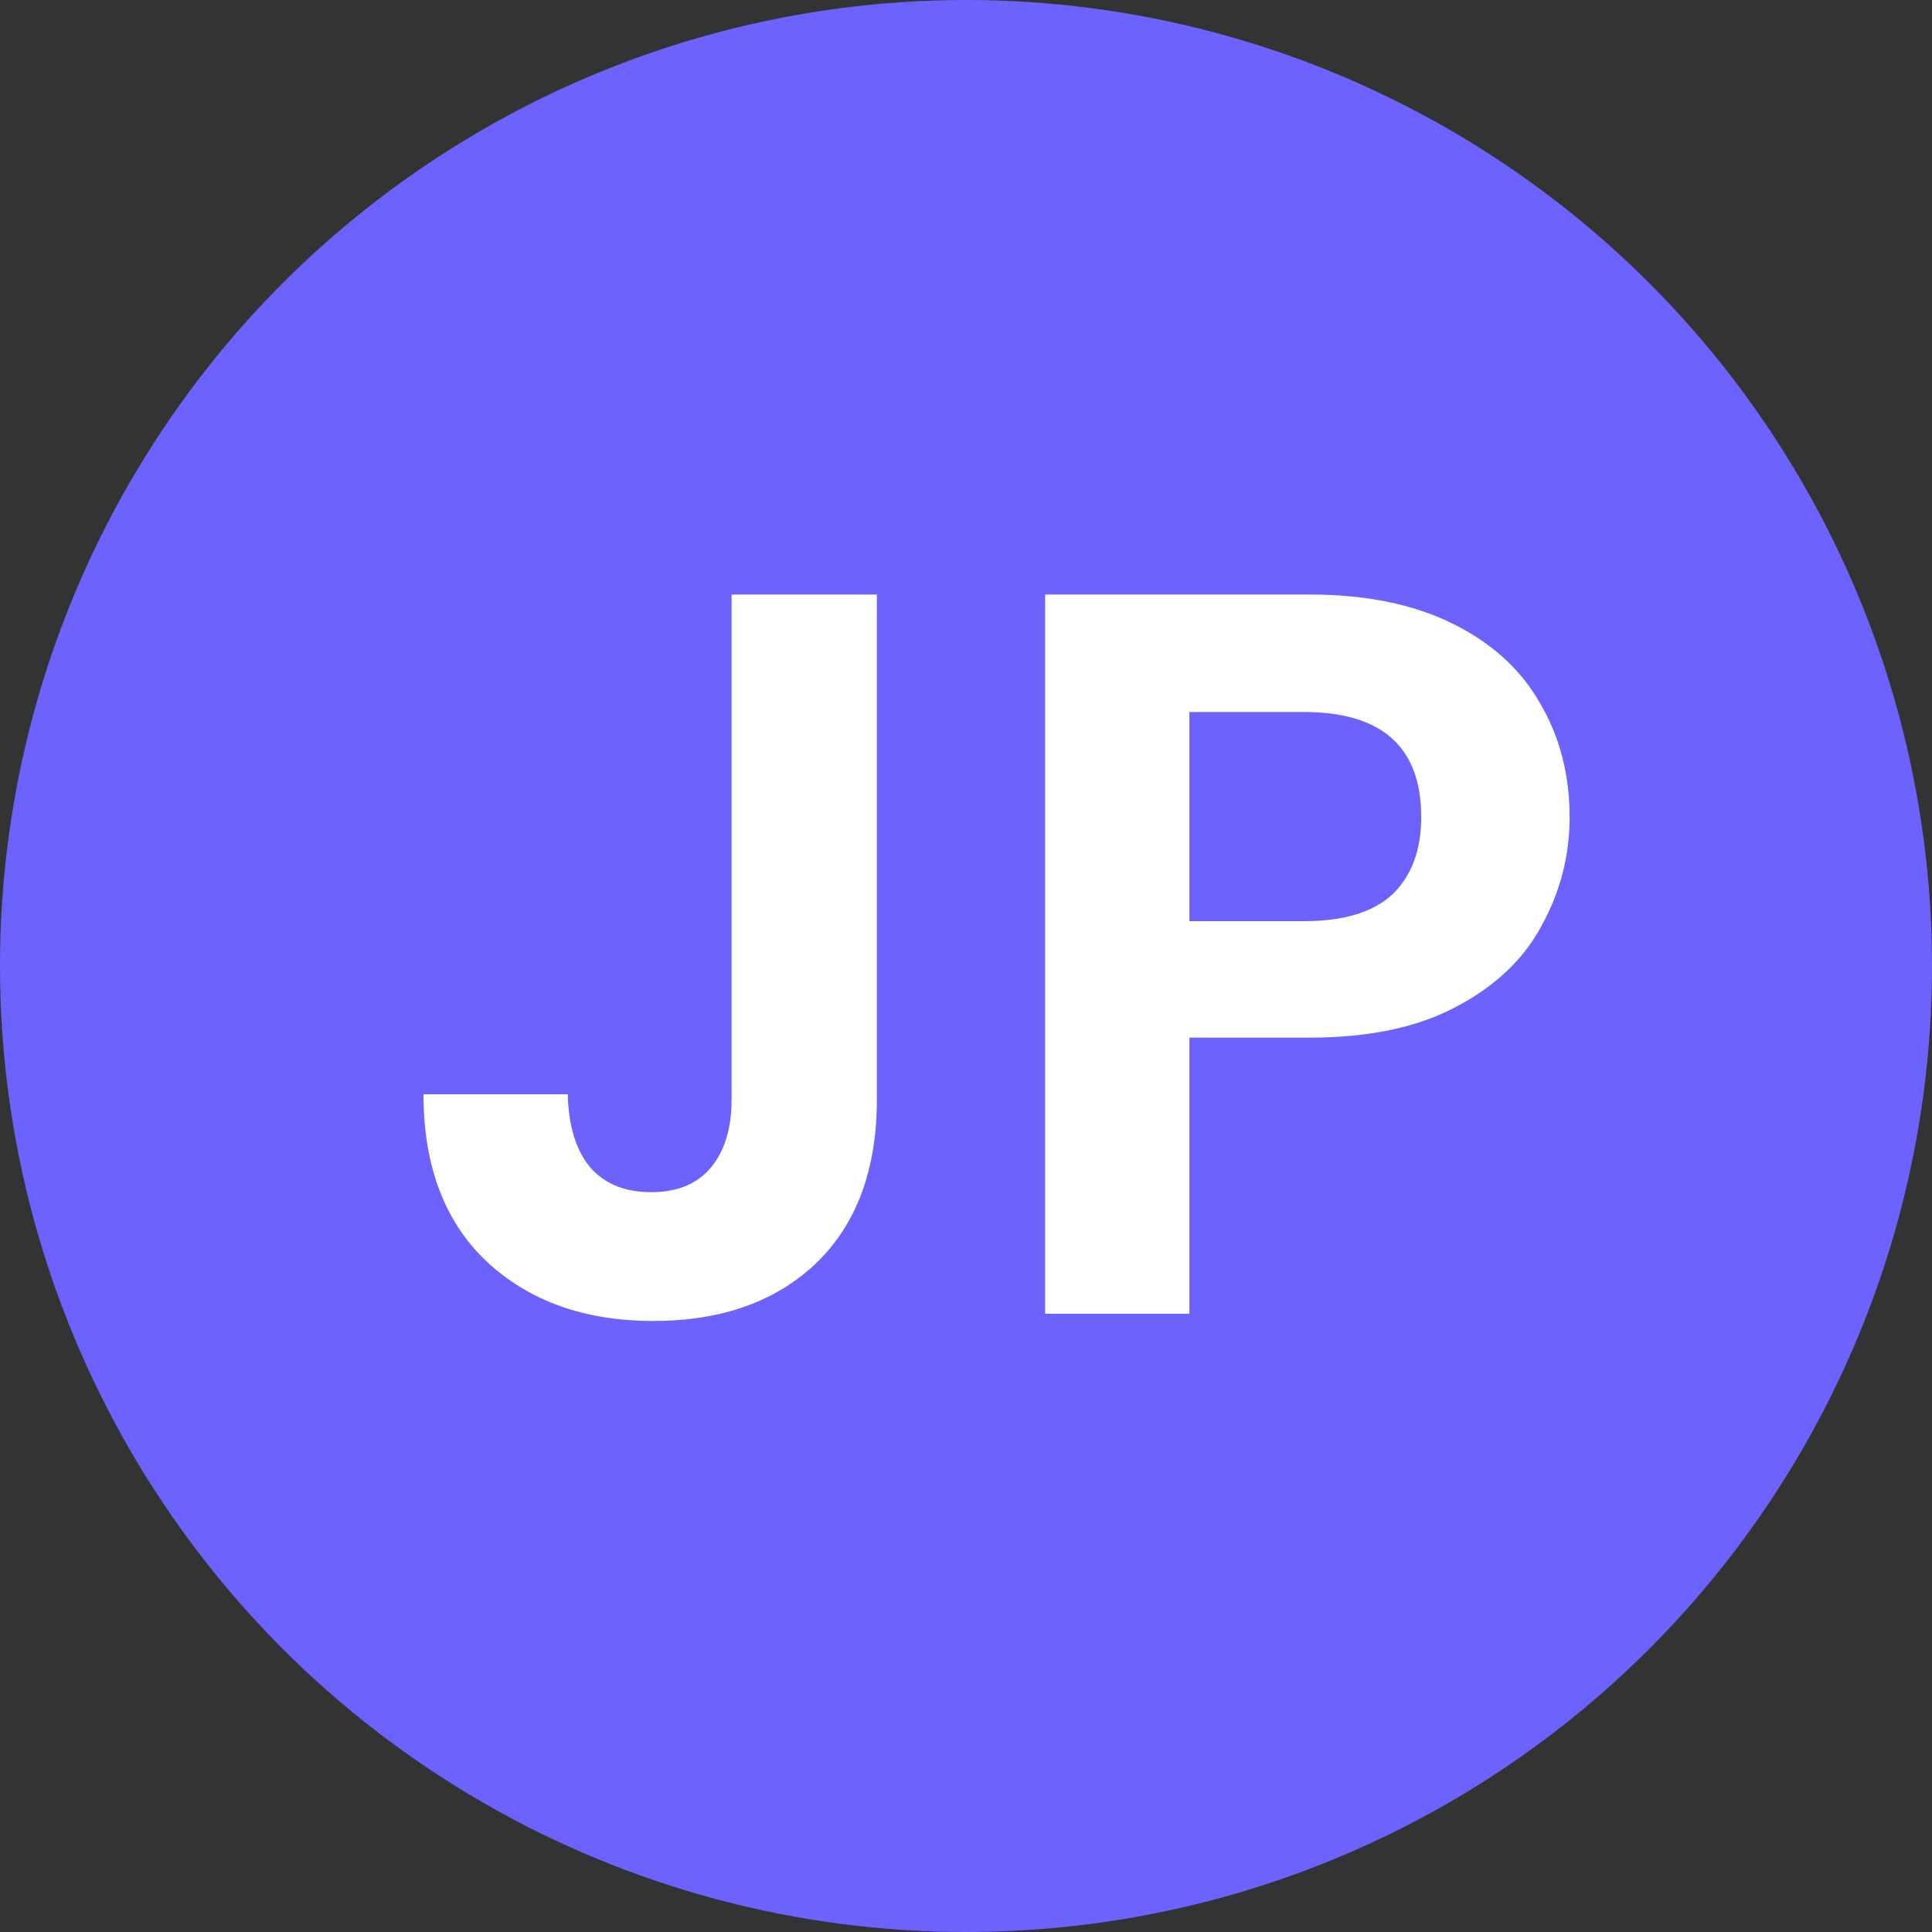 <svg width="45" height="45" viewBox="0 0 75 75" fill="none" xmlns="http://www.w3.org/2000/svg">
<rect x="0" y="0" width="75" height="75" fill="#333333" stroke="none"/>
<circle cx="37.5" cy="37.5" r="37.5" fill="#6C63FF"/>
<path d="M34.04 23.08V42.68C34.04 45.4 33.253 47.52 31.68 49.04C30.107 50.533 28 51.28 25.36 51.28C22.693 51.28 20.533 50.507 18.88 48.96C17.253 47.413 16.44 45.253 16.44 42.48H22.04C22.067 43.68 22.347 44.613 22.88 45.28C23.44 45.947 24.24 46.28 25.28 46.28C26.293 46.28 27.067 45.96 27.6 45.32C28.133 44.68 28.4 43.8 28.4 42.68V23.08H34.04ZM60.932 31.72C60.932 33.213 60.572 34.613 59.852 35.92C59.159 37.227 58.053 38.28 56.532 39.08C55.039 39.88 53.146 40.28 50.852 40.28H46.172V51H40.572V23.08H50.852C53.013 23.08 54.852 23.453 56.373 24.2C57.892 24.947 59.026 25.973 59.773 27.28C60.546 28.587 60.932 30.067 60.932 31.72ZM50.612 35.76C52.159 35.76 53.306 35.413 54.053 34.72C54.799 34 55.172 33 55.172 31.72C55.172 29 53.653 27.64 50.612 27.64H46.172V35.76H50.612Z" fill="white"/>
</svg>
